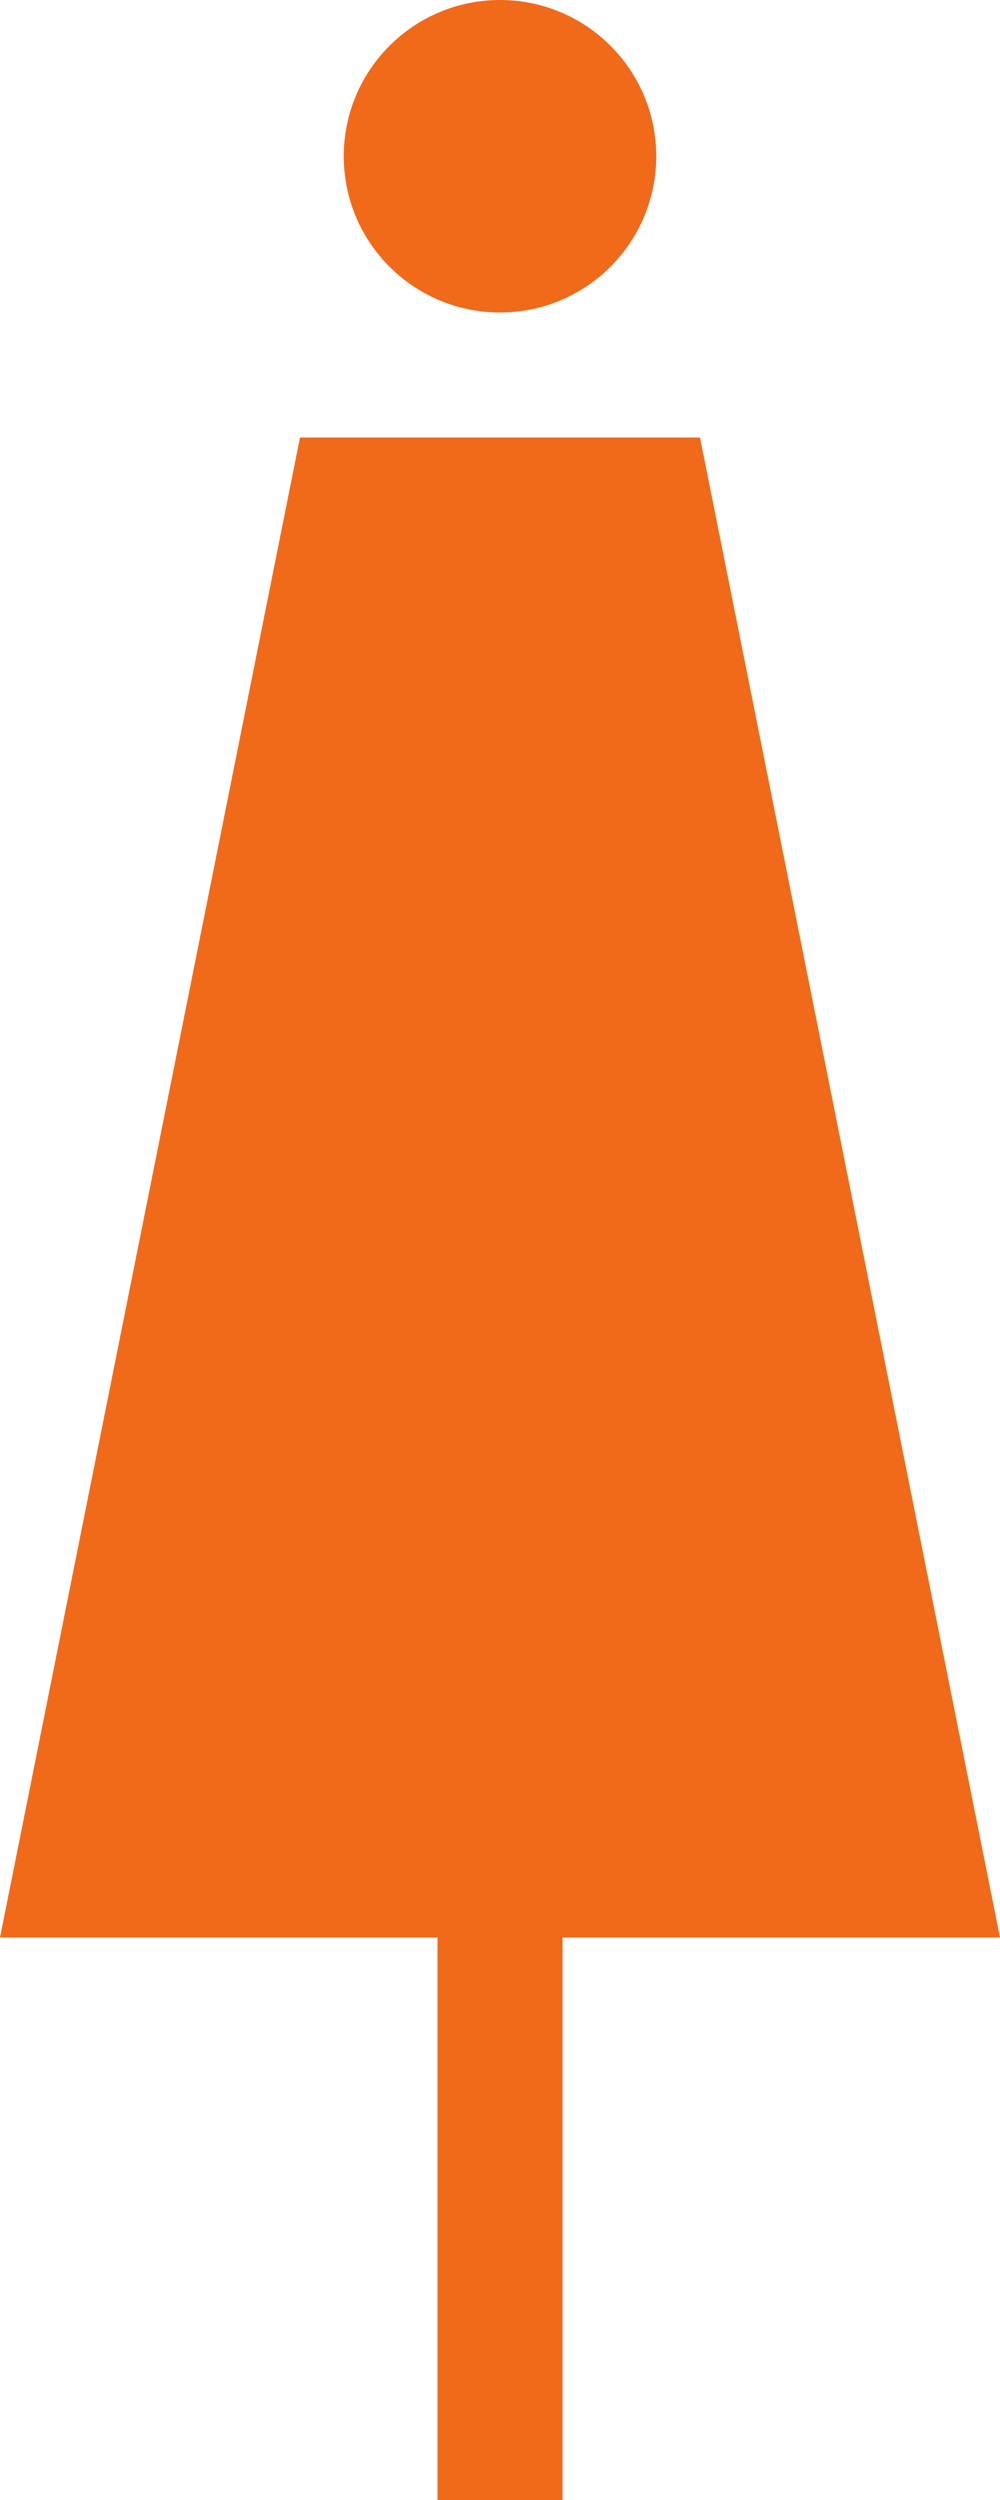 <svg xmlns="http://www.w3.org/2000/svg" width="48" height="120" viewBox="0 0 48 120">
    <path fill="#F16A1A" fill-rule="evenodd" d="M33.6 21L48 93H27v27h-6V93H0l14.4-72h19.2zM24 0c4.142 0 7.5 3.358 7.5 7.5 0 4.142-3.358 7.5-7.5 7.5-4.142 0-7.5-3.358-7.5-7.5C16.5 3.358 19.858 0 24 0z"/>
</svg>
